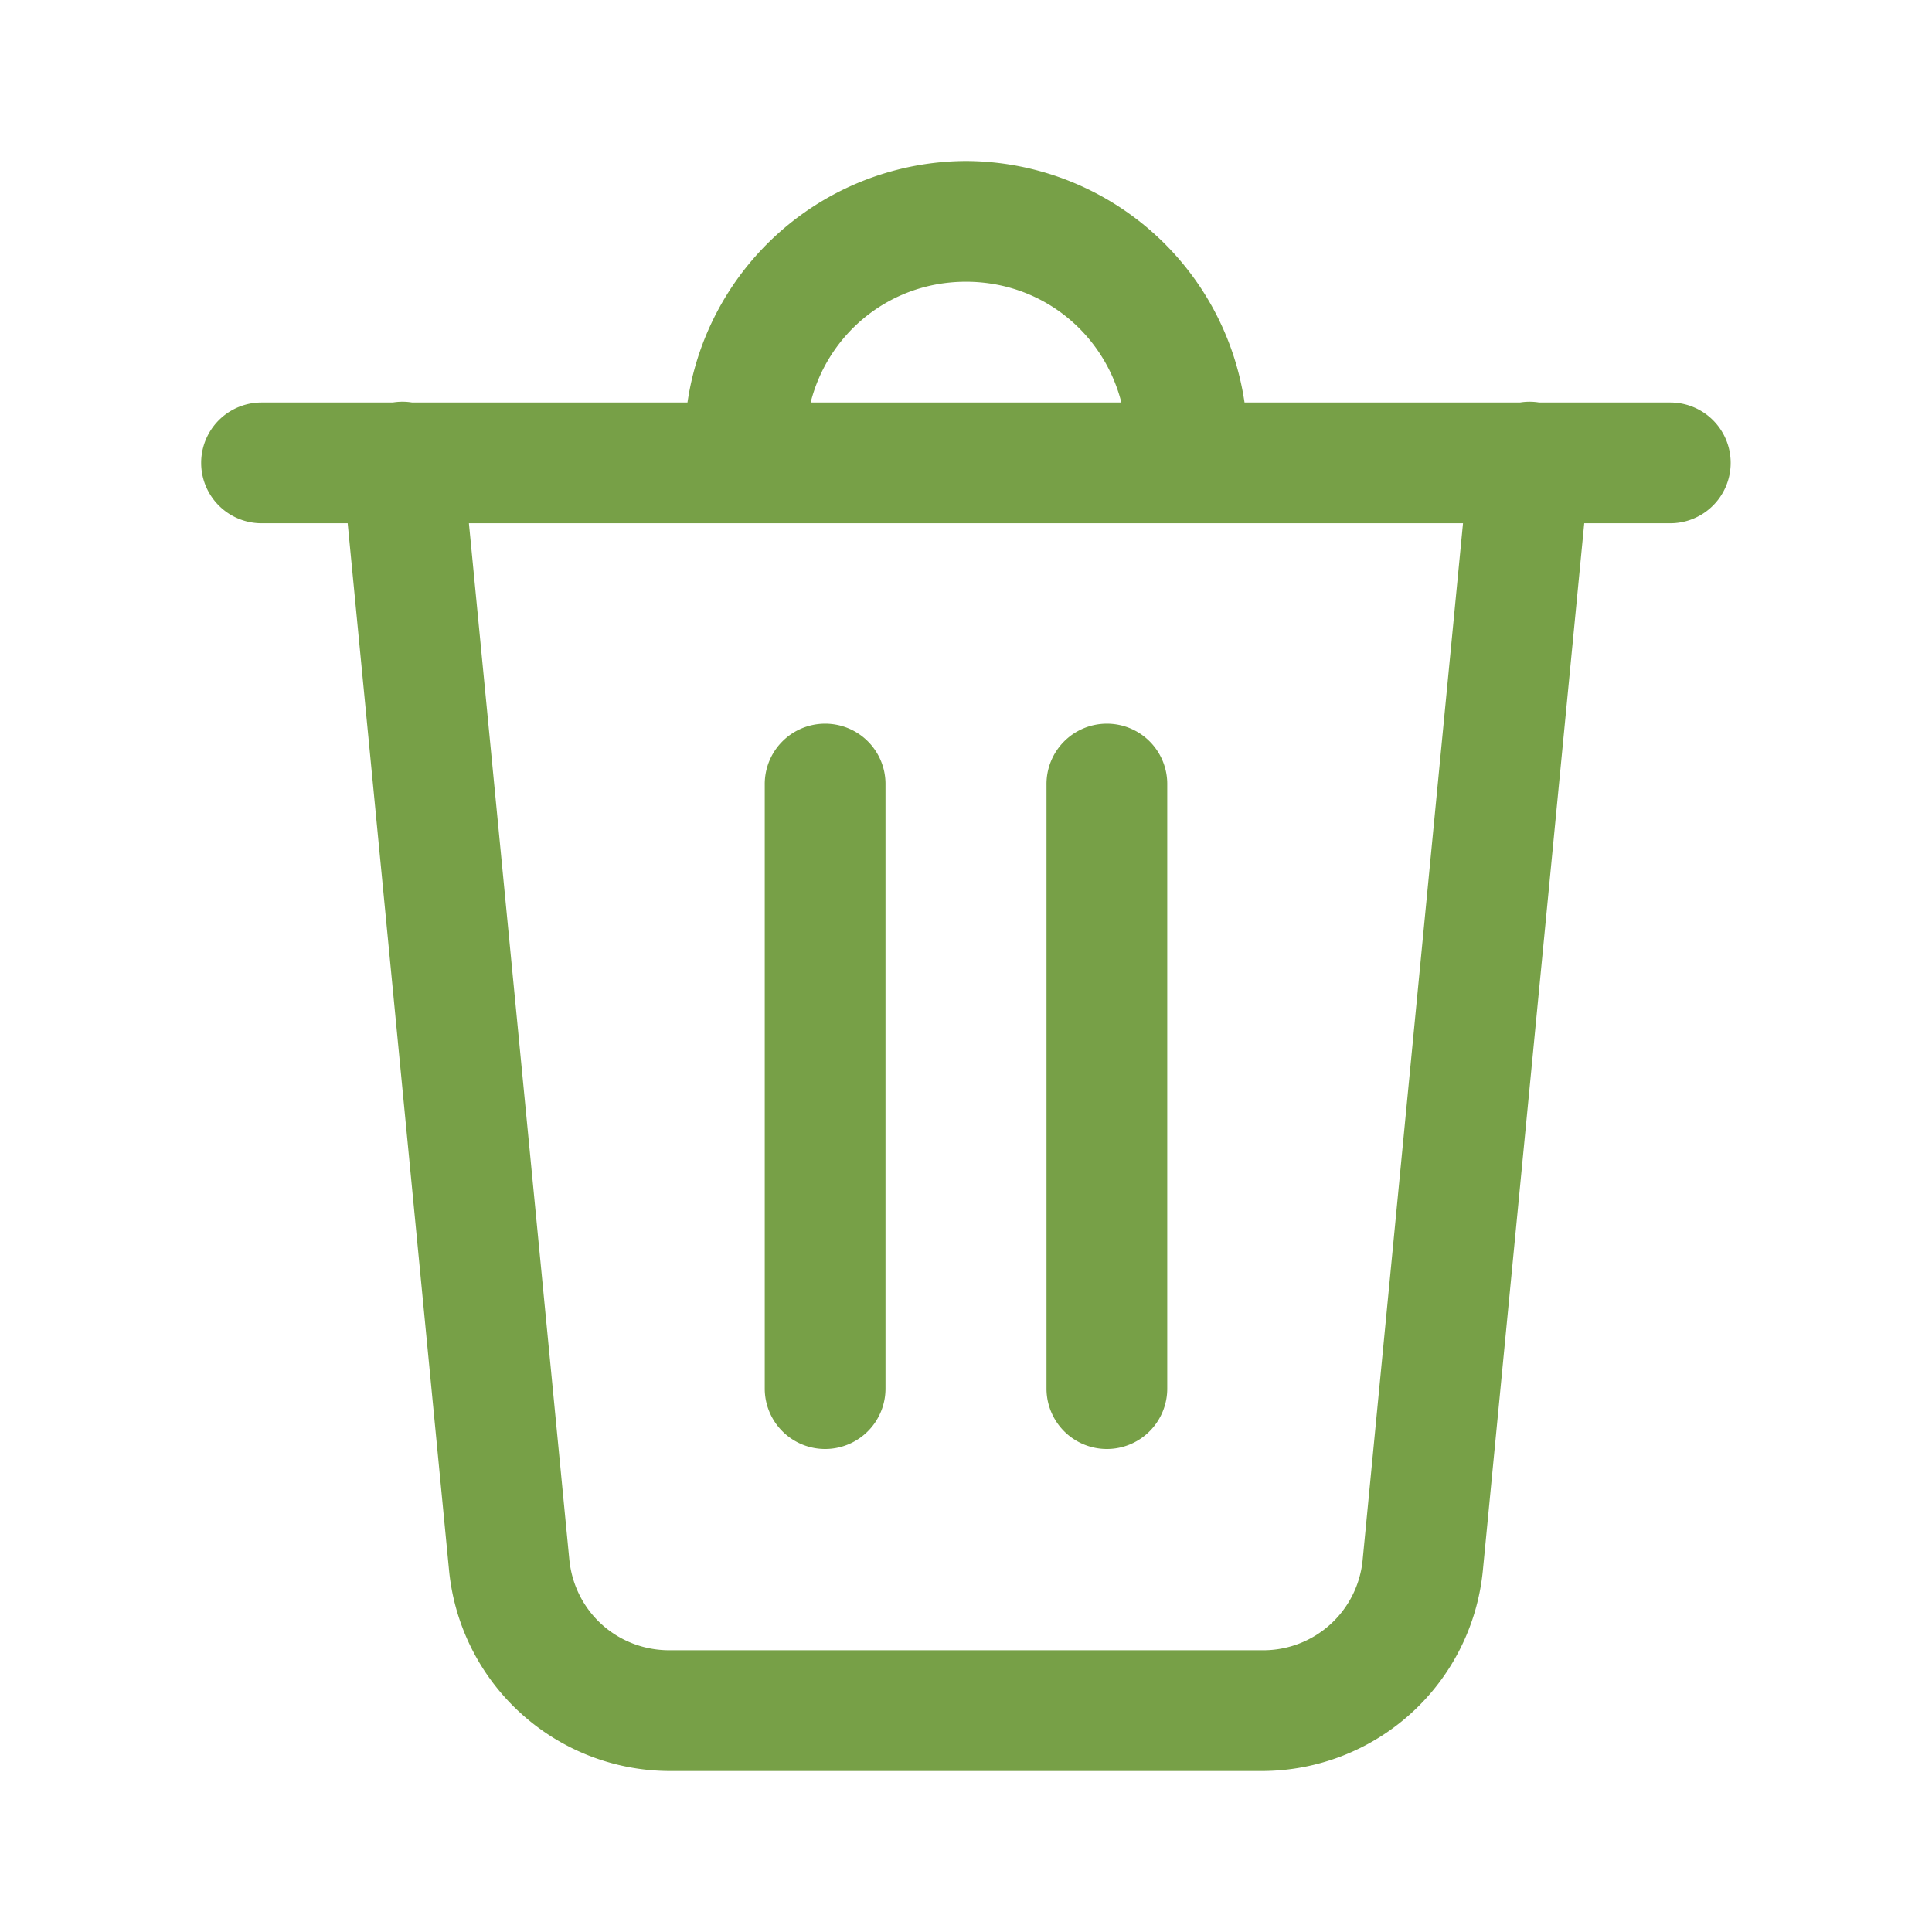 <svg width="24" height="24" fill="none" xmlns="http://www.w3.org/2000/svg"><path d="M12 2a3.511 3.511 0 00-3.46 3H5.12a.75.75 0 00-.241 0h-1.63a.75.75 0 100 1.5h1.07l1.26 13.015A2.76 2.76 0 008.314 22h7.369a2.76 2.76 0 002.737-2.485L19.68 6.5h1.069a.75.75 0 100-1.5h-1.628a.75.75 0 00-.24 0H15.46A3.511 3.511 0 0012 2zm0 1.5c.94 0 1.71.634 1.93 1.5h-3.86c.22-.866.99-1.5 1.93-1.5zm-6.175 3h12.349l-1.246 12.87a1.24 1.24 0 01-1.245 1.13H8.316c-.65 0-1.181-.483-1.244-1.13L5.825 6.5zm4.413 2.49a.75.75 0 00-.738.76v7.5a.75.75 0 101.5 0v-7.5a.749.749 0 00-.762-.76zm3.5 0a.75.75 0 00-.738.76v7.5a.75.75 0 101.5 0v-7.5a.749.749 0 00-.762-.76z" fill="#77A047"/></svg>